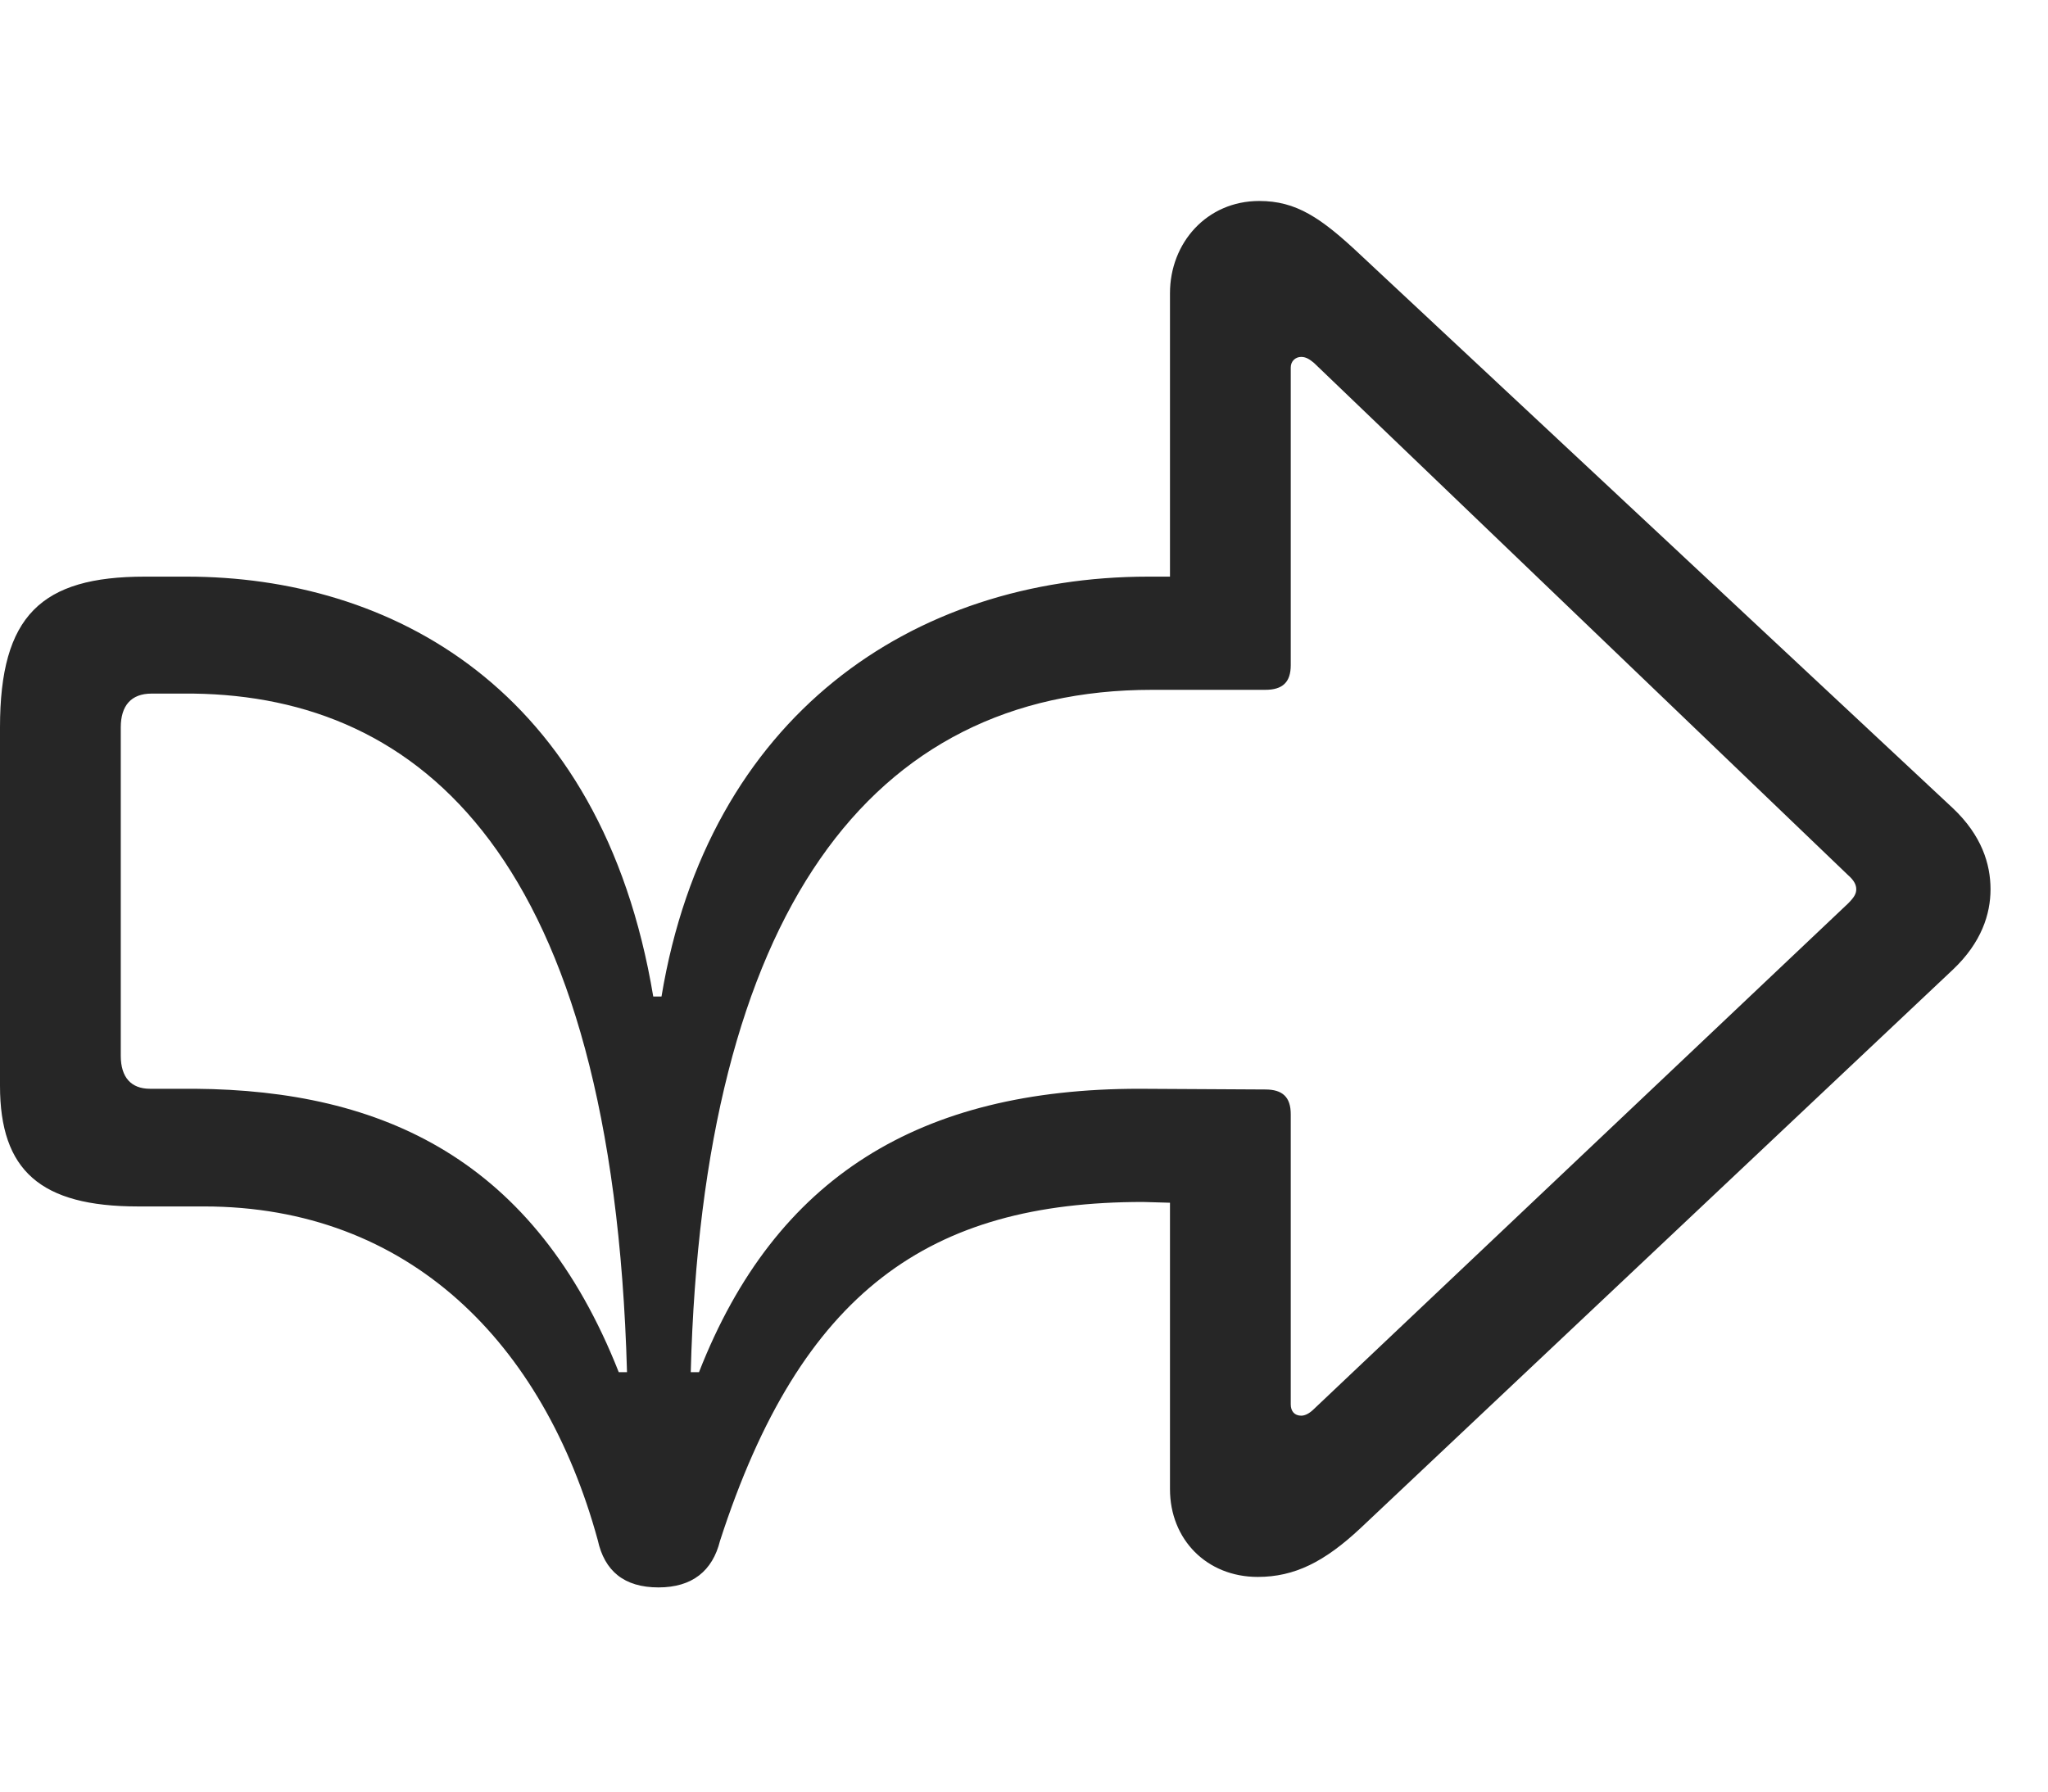<svg width="32" height="28" viewBox="0 0 32 28" fill="none" xmlns="http://www.w3.org/2000/svg">
<path d="M10.289 24.809C10.816 24.809 11.133 24.551 11.25 24.082C12.516 20.168 14.531 18.785 17.859 18.785L18.281 18.797V23.273C18.281 24.059 18.855 24.645 19.652 24.645C20.227 24.645 20.695 24.41 21.258 23.883L30.516 15.152C30.961 14.73 31.102 14.285 31.102 13.898C31.102 13.5 30.961 13.055 30.516 12.633L21.258 3.984C20.637 3.398 20.25 3.141 19.676 3.141C18.855 3.141 18.281 3.797 18.281 4.582V9.012H17.941C14.262 9.012 11.062 11.191 10.336 15.574H10.207C9.398 10.723 6.07 9.012 2.918 9.012C2.859 9.012 2.672 9.012 2.262 9.012C0.645 9.012 0 9.621 0 11.367V16.969C0 18.293 0.633 18.855 2.156 18.855C2.508 18.855 2.824 18.855 3.188 18.855C6.387 18.855 8.496 20.988 9.34 24.07C9.445 24.551 9.75 24.809 10.289 24.809ZM9.668 21.445C8.355 18.117 5.977 17.039 3.047 17.016C2.812 17.016 2.566 17.016 2.344 17.016C2.051 17.016 1.887 16.84 1.887 16.5V11.367C1.887 11.027 2.051 10.84 2.367 10.84C2.602 10.84 2.789 10.84 3.023 10.84C6.562 10.887 9.574 13.383 9.797 21.445H9.668ZM20.332 22.125C20.227 22.125 20.168 22.055 20.168 21.949V17.414C20.168 17.145 20.039 17.027 19.77 17.027L17.801 17.016C14.379 17.016 12.117 18.387 10.922 21.445H10.793C10.98 14.273 13.594 10.781 18 10.781H19.77C20.039 10.781 20.168 10.664 20.168 10.395V5.742C20.168 5.648 20.238 5.578 20.332 5.578C20.414 5.578 20.473 5.625 20.531 5.672L28.875 13.676C28.969 13.758 29.004 13.828 29.004 13.898C29.004 13.969 28.969 14.027 28.875 14.121L20.531 22.02C20.461 22.09 20.391 22.125 20.332 22.125Z" fill="black" fill-opacity="0.85"/>
</svg>
